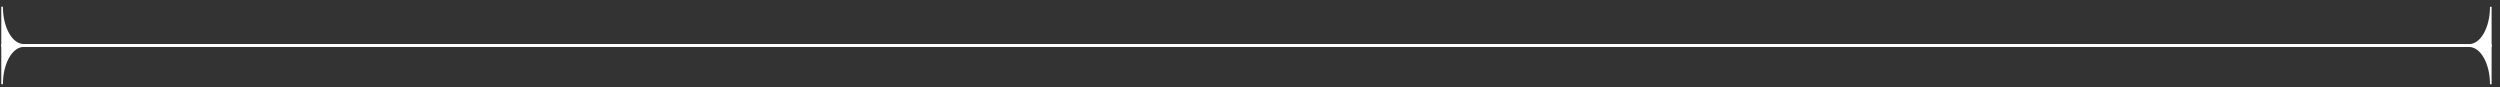 <svg width="258" height="9" viewBox="0 0 258 9" fill="none" xmlns="http://www.w3.org/2000/svg">
<rect x="0" y="0" width="258" height="9" fill="#333333" stroke="none"/>
<path fill-rule="evenodd" clip-rule="evenodd" d="M0.133 8.691L0.133 4.546L257.133 4.552L257.133 8.697L256.967 8.697C256.967 6.572 256.001 4.848 254.809 4.848L2.457 4.842C1.265 4.842 0.299 6.566 0.299 8.691L0.133 8.691Z" fill="white"/>
<path fill-rule="evenodd" clip-rule="evenodd" d="M0.133 4.842L0.133 0.697L0.299 0.697C0.299 2.823 1.265 4.546 2.457 4.546L254.809 4.552C256.001 4.552 256.967 2.829 256.967 0.703L257.133 0.703L257.133 4.848L0.133 4.842Z" fill="white"/>
</svg>
